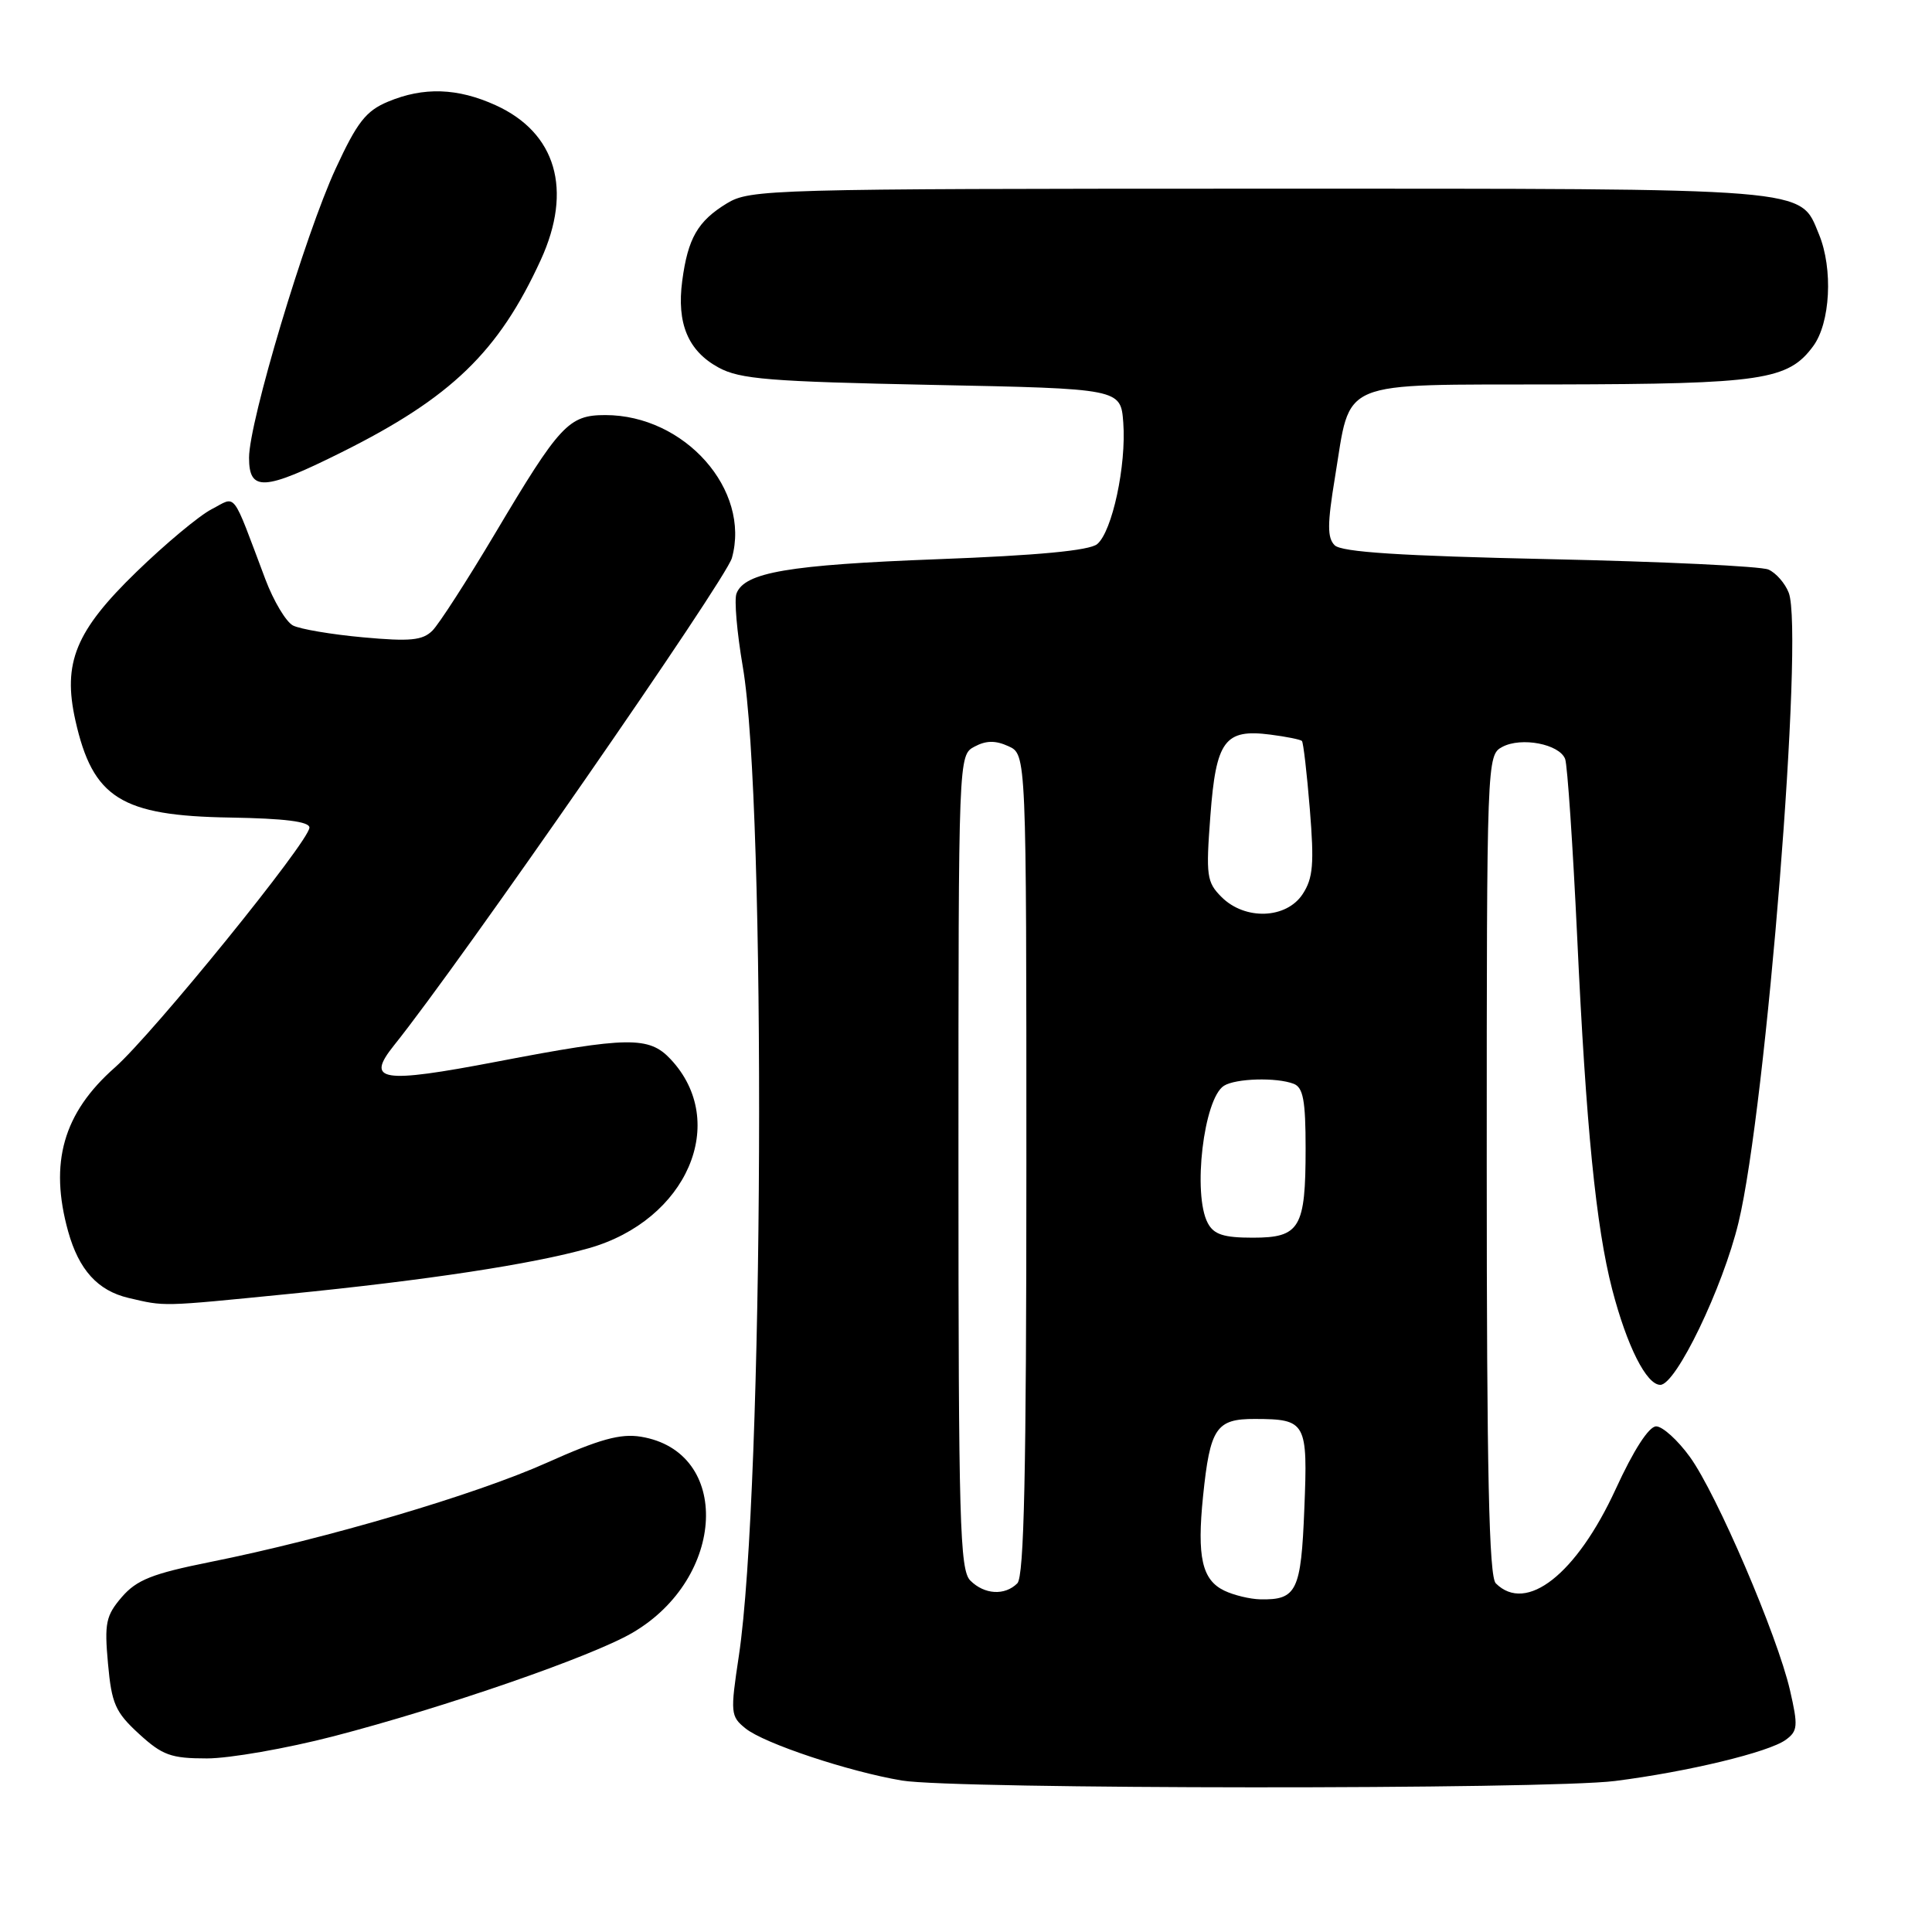 <?xml version="1.0" encoding="UTF-8" standalone="no"?>
<!DOCTYPE svg PUBLIC "-//W3C//DTD SVG 1.1//EN" "http://www.w3.org/Graphics/SVG/1.1/DTD/svg11.dtd" >
<svg xmlns="http://www.w3.org/2000/svg" xmlns:xlink="http://www.w3.org/1999/xlink" version="1.1" viewBox="0 0 256 256">
 <g >
 <path fill="currentColor"
d=" M 214.00 235.99 C 223.63 234.77 234.37 232.18 236.63 230.53 C 238.22 229.37 238.27 228.70 237.18 223.95 C 235.49 216.65 227.47 197.95 223.92 193.05 C 222.31 190.82 220.29 189.00 219.45 189.00 C 218.49 189.00 216.46 192.14 214.10 197.29 C 208.90 208.60 202.24 213.84 198.20 209.80 C 197.30 208.90 197.00 195.21 197.00 154.34 C 197.00 100.58 197.02 100.06 199.06 98.97 C 201.58 97.62 206.63 98.59 207.39 100.57 C 207.69 101.37 208.41 112.03 208.99 124.26 C 210.16 149.33 211.48 162.55 213.62 170.84 C 215.58 178.37 218.16 183.50 220.00 183.50 C 222.08 183.50 228.28 170.63 230.36 162.00 C 234.03 146.82 239.05 83.88 237.02 78.55 C 236.54 77.30 235.33 75.91 234.33 75.47 C 233.32 75.03 220.26 74.41 205.30 74.09 C 185.59 73.66 177.76 73.16 176.85 72.25 C 175.86 71.26 175.87 69.44 176.89 63.25 C 179.06 50.09 176.87 51.01 206.27 50.94 C 233.46 50.88 236.93 50.37 240.24 45.89 C 242.54 42.80 242.91 35.62 241.02 31.04 C 238.44 24.81 240.75 25.00 166.80 25.00 C 101.92 25.01 99.39 25.08 96.31 26.95 C 92.46 29.30 91.15 31.56 90.40 37.21 C 89.65 42.86 91.17 46.50 95.21 48.70 C 98.04 50.25 101.96 50.56 123.50 51.00 C 148.50 51.50 148.50 51.50 148.84 56.00 C 149.26 61.66 147.37 70.45 145.38 72.10 C 144.35 72.95 137.52 73.60 124.18 74.10 C 104.47 74.85 98.66 75.84 97.59 78.64 C 97.27 79.46 97.65 83.81 98.42 88.32 C 101.56 106.57 101.20 197.57 97.90 219.42 C 96.76 226.98 96.80 227.42 98.78 229.02 C 101.23 231.01 112.47 234.75 119.51 235.93 C 126.48 237.10 204.87 237.14 214.00 235.99 Z  M 44.18 230.07 C 58.89 226.25 78.36 219.52 83.77 216.37 C 96.23 209.13 96.97 192.33 84.91 190.37 C 82.21 189.93 79.43 190.70 72.46 193.82 C 62.96 198.07 43.21 203.90 27.82 206.98 C 20.17 208.52 18.11 209.34 16.14 211.62 C 14.03 214.08 13.82 215.07 14.31 220.44 C 14.79 225.75 15.28 226.87 18.41 229.74 C 21.52 232.59 22.66 233.00 27.42 233.00 C 30.41 233.00 37.96 231.68 44.18 230.07 Z  M 38.11 171.47 C 56.56 169.64 70.53 167.51 78.00 165.40 C 91.04 161.71 96.68 148.67 88.85 140.34 C 86.00 137.30 83.22 137.34 65.86 140.67 C 50.49 143.61 48.39 143.28 52.22 138.50 C 60.98 127.59 96.18 76.82 96.98 73.94 C 99.50 64.91 90.73 55.00 80.21 55.00 C 75.35 55.00 74.18 56.26 65.57 70.74 C 61.89 76.92 58.17 82.69 57.30 83.56 C 55.99 84.86 54.36 85.02 48.11 84.45 C 43.92 84.07 39.75 83.36 38.82 82.88 C 37.90 82.40 36.25 79.64 35.16 76.75 C 30.62 64.71 31.40 65.74 28.03 67.48 C 26.39 68.33 21.91 72.06 18.09 75.77 C 10.01 83.60 8.28 87.82 9.99 95.46 C 12.30 105.75 16.04 108.10 30.50 108.33 C 37.71 108.45 41.00 108.86 41.00 109.66 C 41.00 111.44 20.29 136.97 15.21 141.46 C 8.38 147.48 6.50 154.08 9.03 163.17 C 10.45 168.26 12.95 171.02 17.02 171.98 C 21.94 173.13 21.19 173.15 38.11 171.47 Z  M 45.30 59.91 C 59.80 52.68 66.08 46.61 71.66 34.43 C 75.91 25.15 73.69 17.58 65.67 13.94 C 60.63 11.65 56.13 11.50 51.42 13.47 C 48.49 14.69 47.32 16.19 44.48 22.34 C 40.42 31.12 33.00 55.89 33.00 60.65 C 33.00 65.18 34.98 65.06 45.30 59.91 Z  M 162.23 210.77 C 159.27 209.35 158.59 206.31 159.41 198.27 C 160.34 189.20 161.15 188.00 166.29 188.02 C 173.08 188.04 173.30 188.43 172.83 199.94 C 172.40 210.83 171.82 212.02 167.00 211.92 C 165.62 211.89 163.48 211.37 162.23 210.77 Z  M 128.57 209.43 C 127.18 208.04 127.00 201.62 127.00 153.96 C 127.00 100.07 127.00 100.07 129.13 98.93 C 130.67 98.11 131.90 98.09 133.63 98.88 C 136.00 99.96 136.00 99.96 136.00 154.28 C 136.00 195.20 135.70 208.90 134.80 209.80 C 133.14 211.46 130.44 211.30 128.57 209.43 Z  M 160.04 162.07 C 158.00 158.26 159.49 145.57 162.18 143.87 C 163.73 142.89 169.14 142.73 171.42 143.61 C 172.68 144.09 173.00 145.84 173.00 152.17 C 173.00 162.73 172.25 164.00 166.00 164.00 C 162.15 164.00 160.84 163.58 160.04 162.07 Z  M 161.86 118.86 C 159.89 116.89 159.78 116.05 160.38 108.11 C 161.13 98.11 162.28 96.56 168.33 97.34 C 170.44 97.61 172.32 97.99 172.51 98.18 C 172.70 98.37 173.17 102.44 173.56 107.23 C 174.15 114.48 173.99 116.36 172.61 118.47 C 170.45 121.77 164.97 121.97 161.86 118.86 Z "/>
</g>
</svg>
